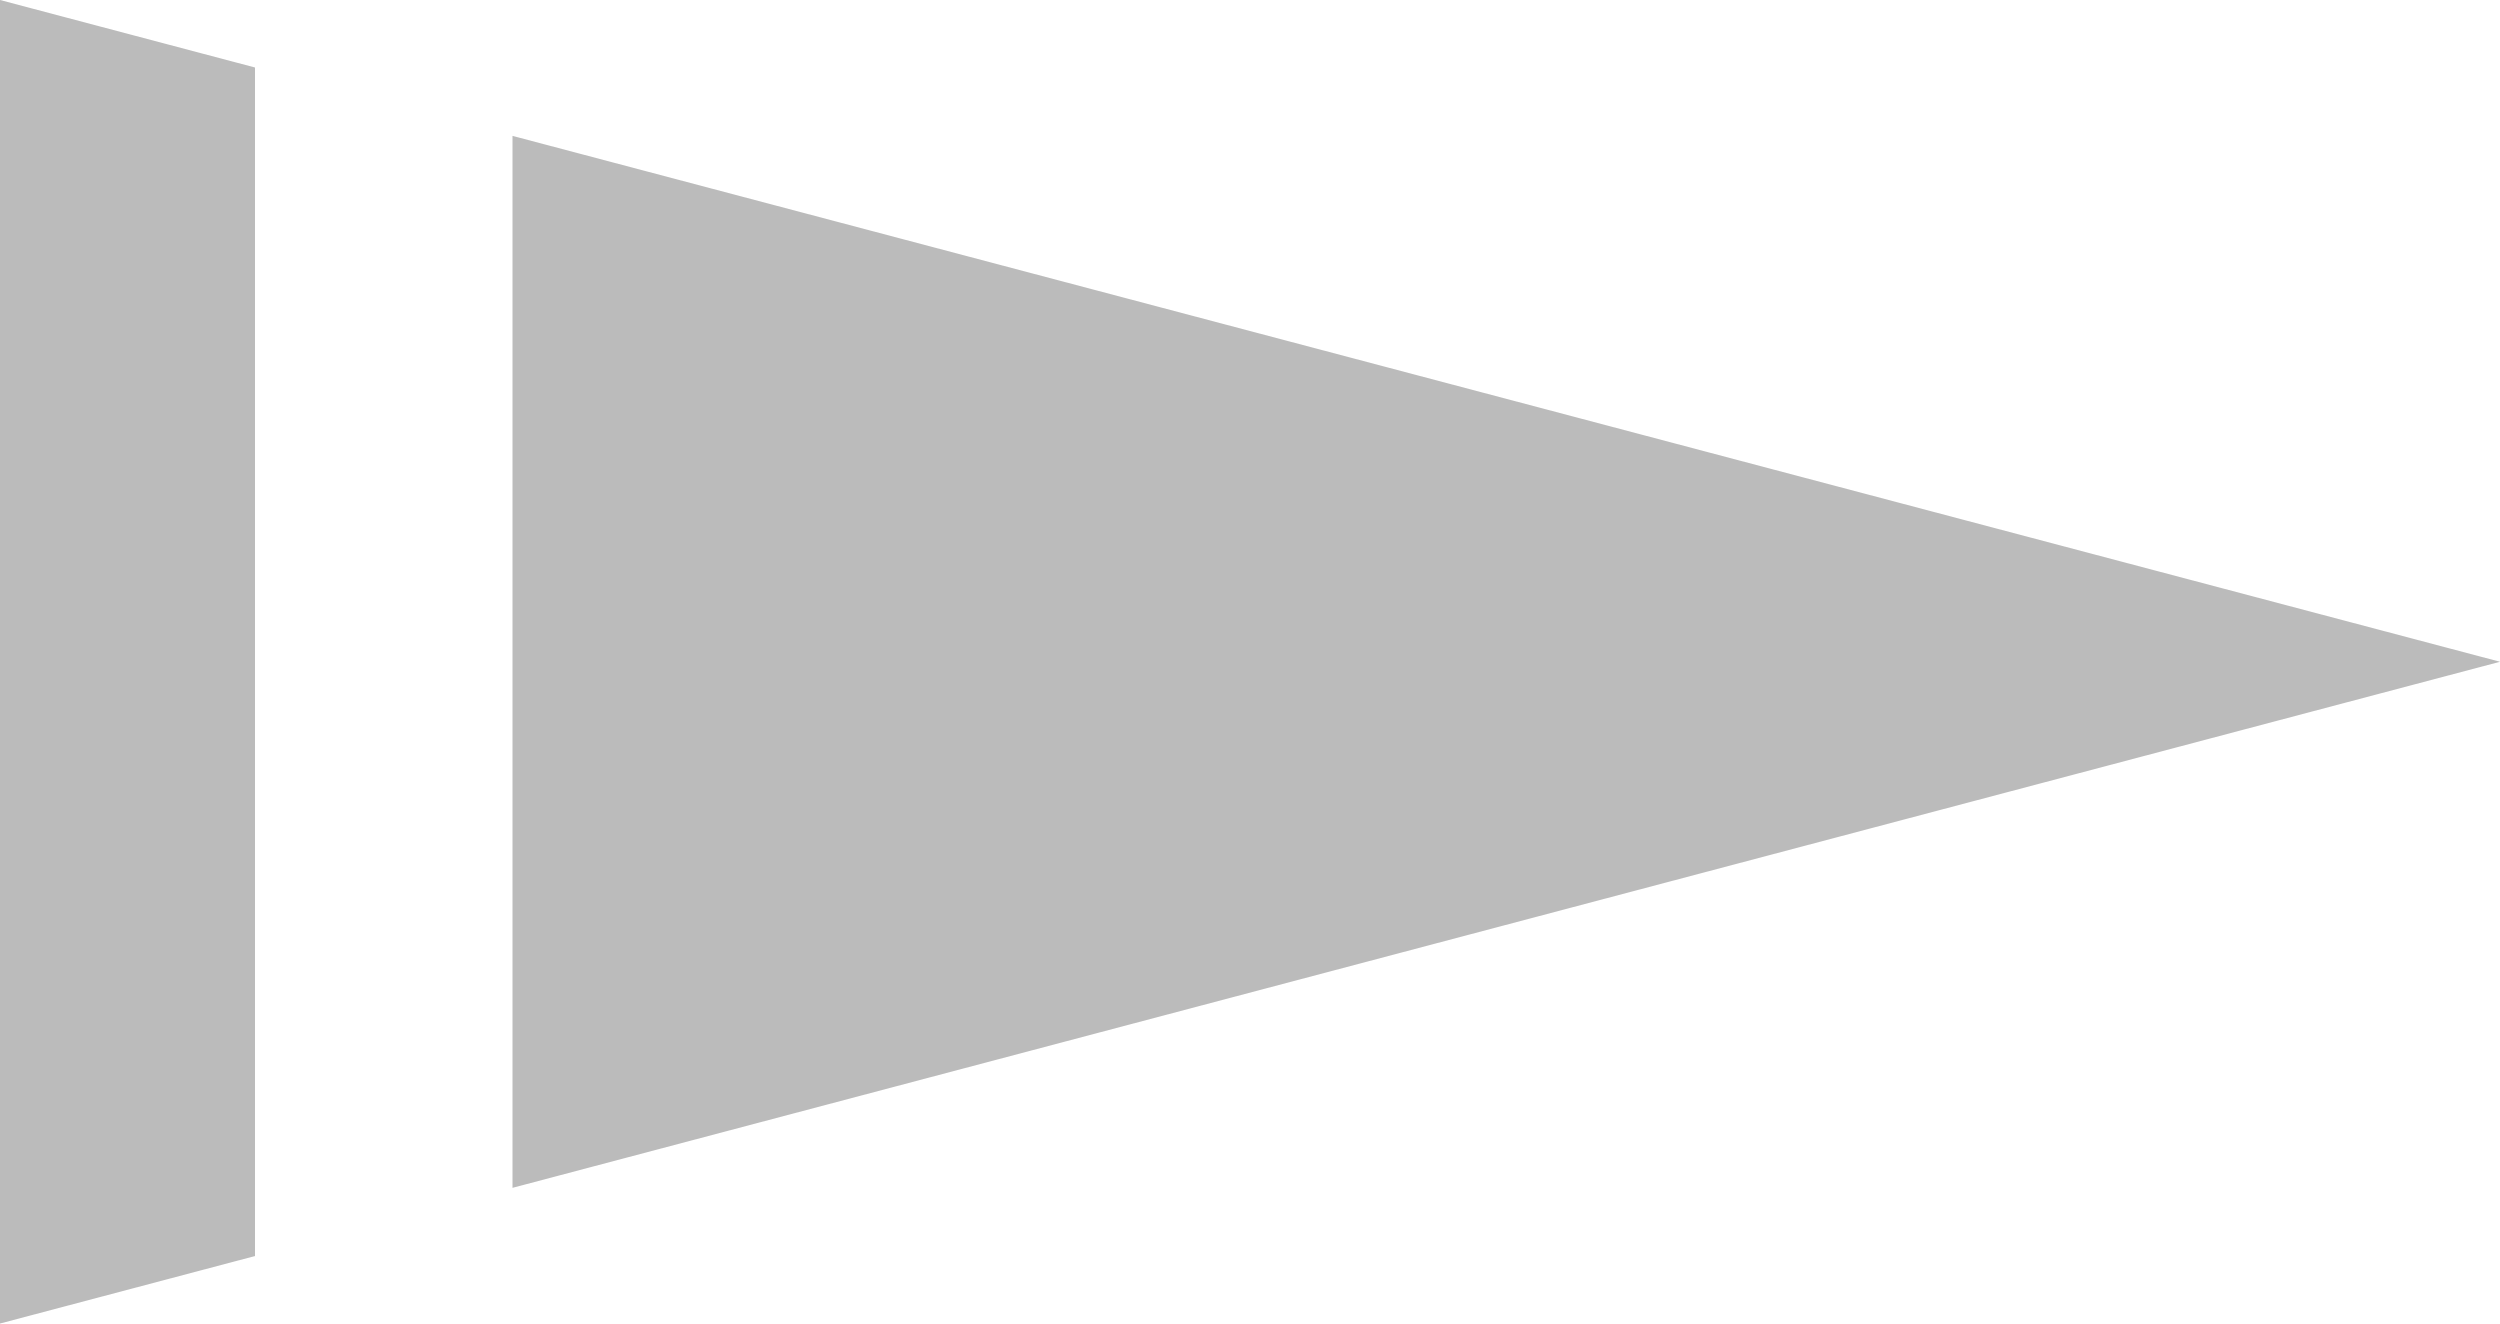 <svg xmlns="http://www.w3.org/2000/svg" width="17" height="9" viewBox="0 0 17 9">
	<path id="Submarine" d="M-187-286.5h0v-9l1.734.459v8.082L-187-286.5Zm3.485-.922h0v-7.154L-170-291l-13.514,3.577Z" transform="translate(187 295.5)" fill="#B4B4B4" opacity="0.9"/>
</svg>
